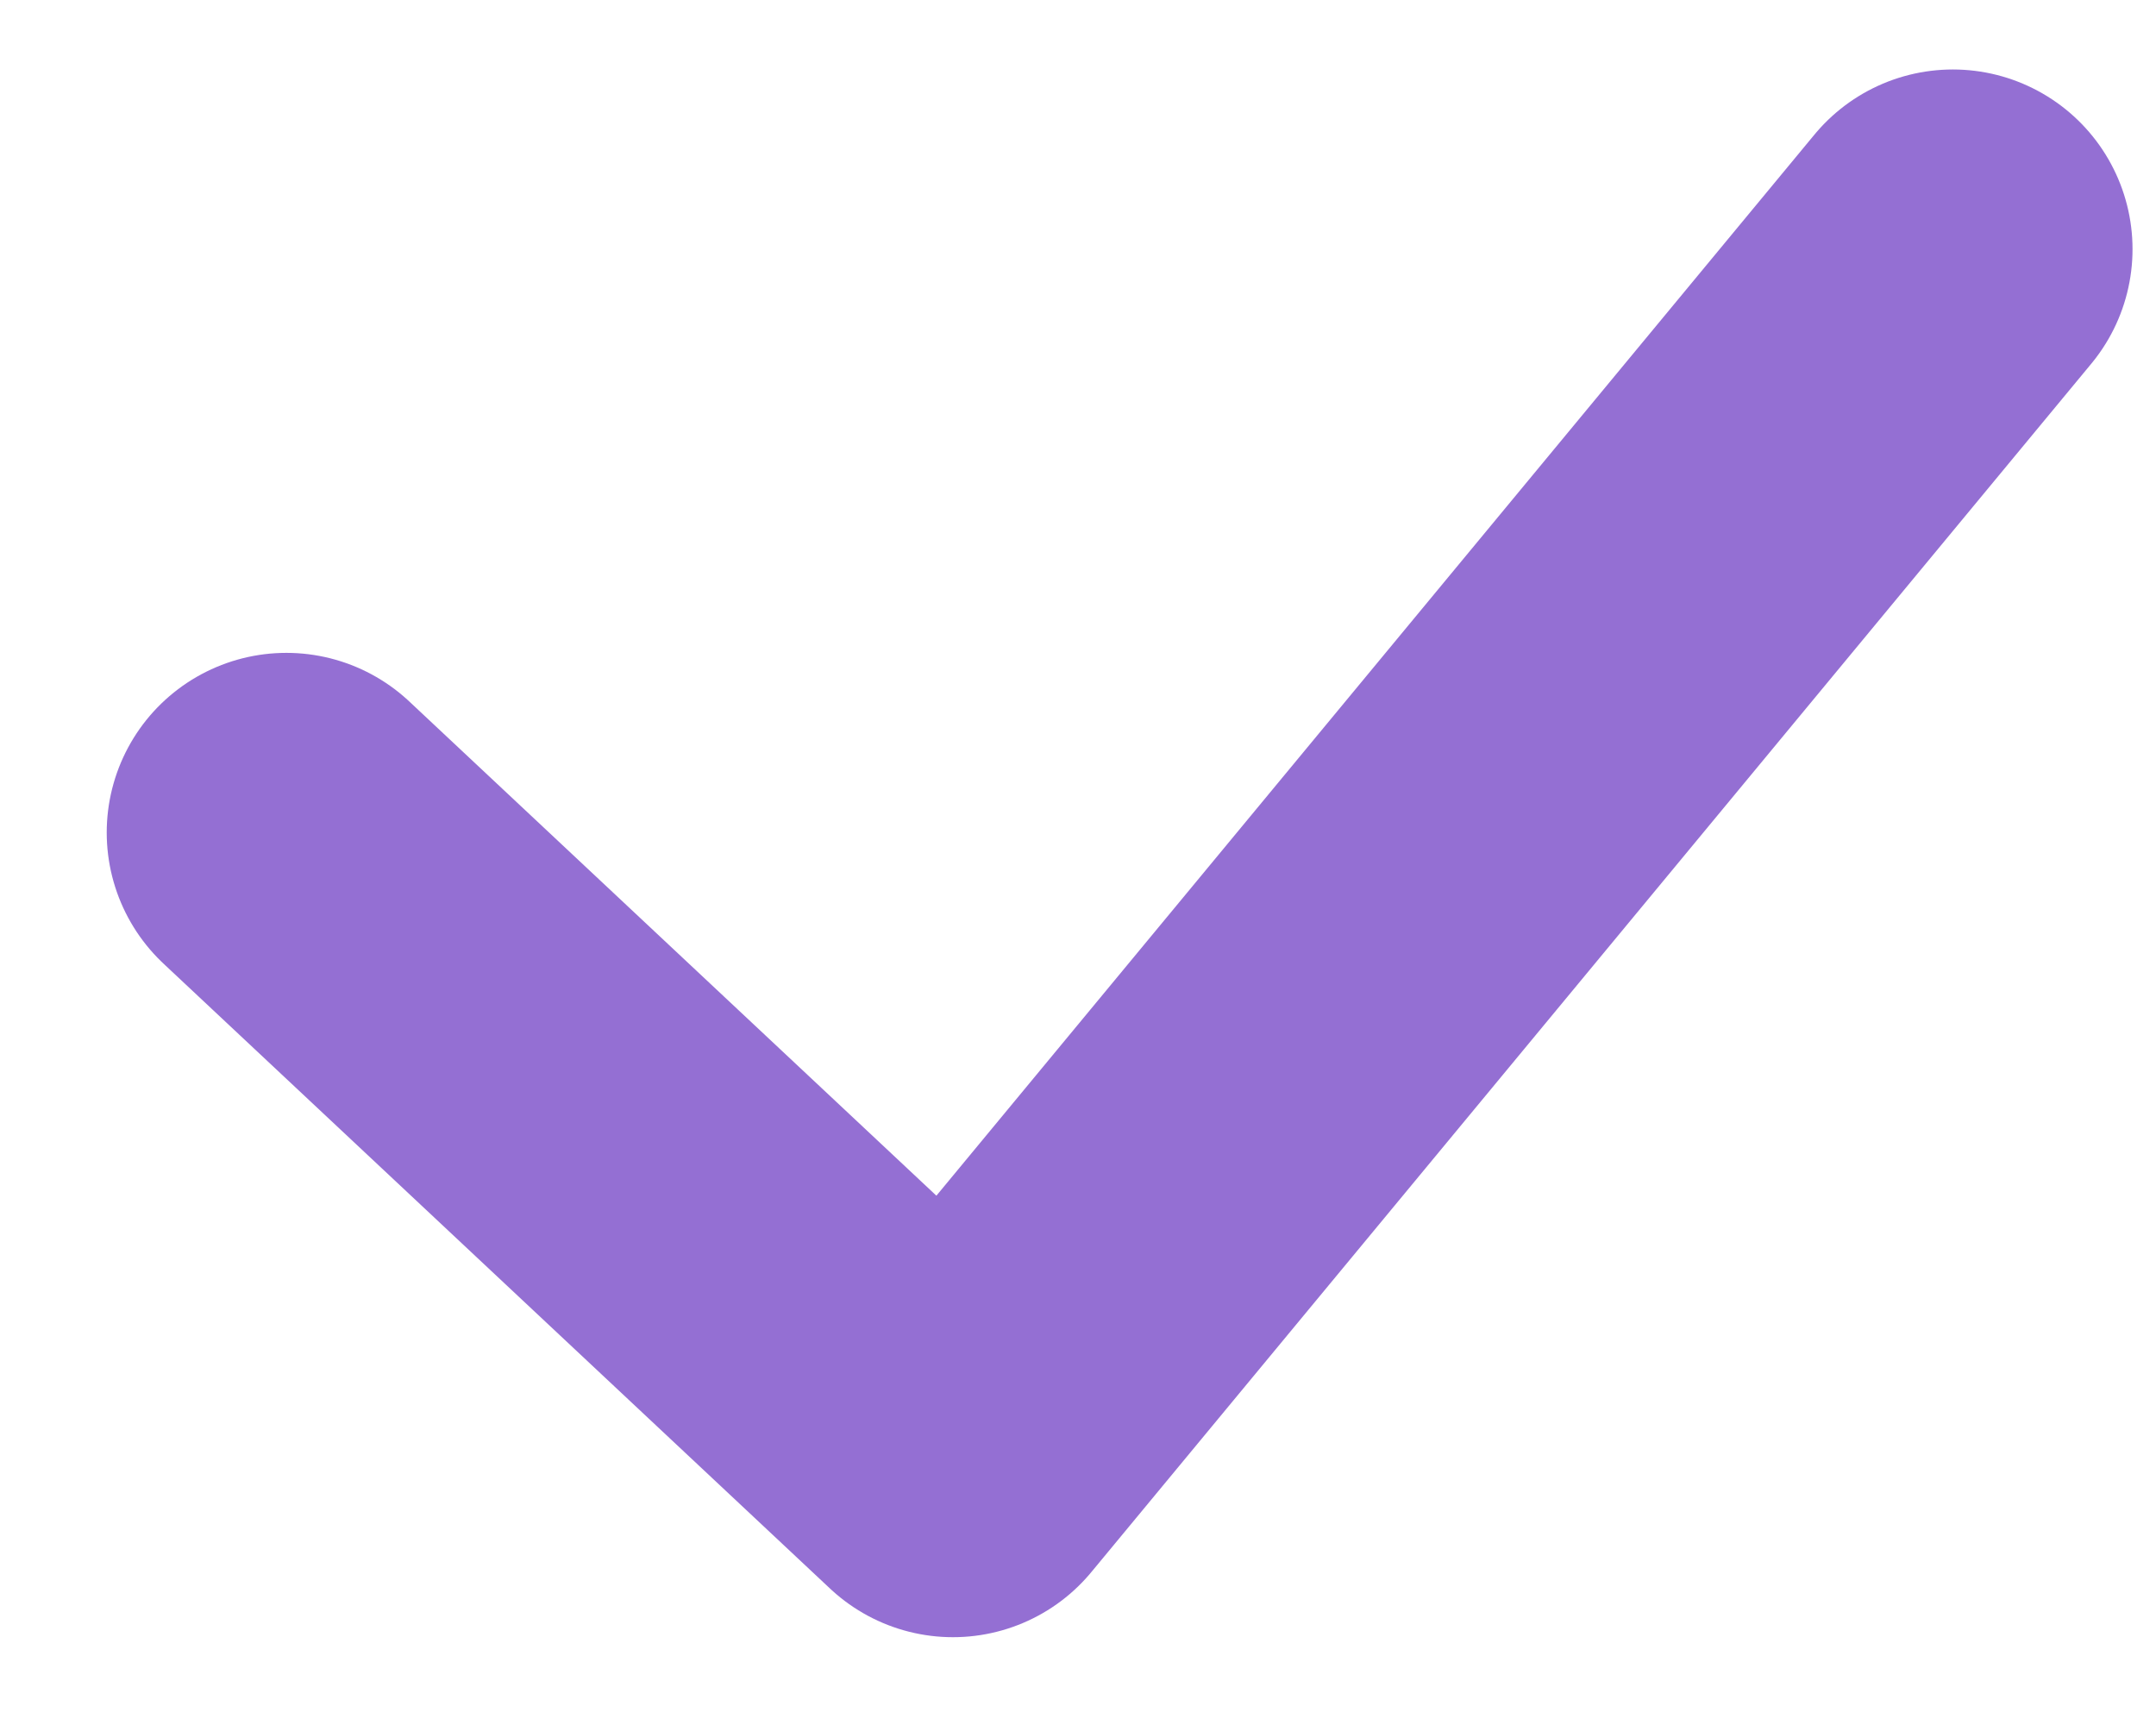 <svg width="15" height="12" viewBox="0 0 18 14" fill="none" xmlns="http://www.w3.org/2000/svg">
<path d="M2.391 6.75L7.956 11.967L16.304 1.88" stroke="#946FD3" stroke-width="3" stroke-linecap="round" stroke-linejoin="round"/>
</svg>
